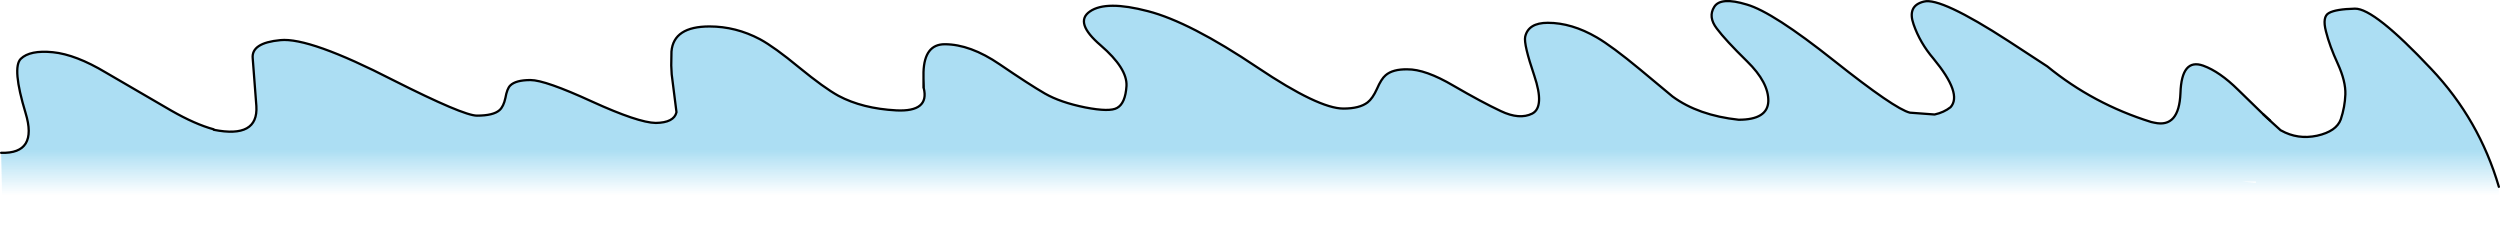 <?xml version="1.0" encoding="UTF-8" standalone="no"?>
<svg xmlns:ffdec="https://www.free-decompiler.com/flash" xmlns:xlink="http://www.w3.org/1999/xlink" ffdec:objectType="shape" height="51.95px" width="548.05px" xmlns="http://www.w3.org/2000/svg">
  <g transform="matrix(1.0, 0.0, 0.0, 1.0, 266.35, 23.75)">
    <path d="M-219.5 4.7 Q-209.7 6.65 -210.15 -0.5 L-210.95 -10.95 Q-211.3 -14.35 -204.9 -14.95 -198.5 -15.6 -180.1 -6.15 -164.75 1.6 -161.8 1.6 -158.2 1.6 -156.85 0.4 -155.95 -0.4 -155.55 -2.3 -155.2 -4.3 -154.5 -5.0 -153.3 -6.2 -150.05 -6.2 -146.85 -6.2 -136.6 -1.5 -126.4 3.15 -122.6 3.2 -118.6 3.15 -118.05 0.85 L-119.1 -7.45 -119.2 -9.4 -119.15 -12.45 Q-118.7 -17.95 -110.8 -17.95 -105.05 -17.95 -99.75 -15.15 -96.6 -13.45 -91.15 -8.95 -85.65 -4.45 -82.55 -2.75 -77.3 0.05 -69.85 0.45 -62.55 0.8 -63.85 -4.45 L-63.85 -4.85 -63.9 -6.5 -63.9 -7.95 Q-63.7 -14.05 -59.25 -14.05 -53.65 -14.05 -47.2 -9.65 -40.75 -5.25 -37.3 -3.25 -33.9 -1.3 -28.45 -0.2 -23.05 0.85 -21.45 -0.1 -19.65 -1.1 -19.4 -4.9 -19.2 -8.75 -25.05 -13.8 -30.95 -18.85 -27.4 -21.25 -23.85 -23.7 -14.7 -21.3 -5.55 -18.95 9.4 -8.9 22.75 0.05 28.15 0.05 31.7 0.05 33.45 -1.3 34.55 -2.15 35.5 -4.25 36.45 -6.45 37.4 -7.25 38.95 -8.6 42.15 -8.55 46.1 -8.6 52.3 -4.95 58.5 -1.35 62.65 0.6 66.75 2.55 69.55 1.15 72.3 -0.3 70.0 -7.15 67.65 -14.05 68.0 -15.7 68.7 -18.75 72.95 -18.75 78.2 -18.75 83.7 -15.55 87.05 -13.6 93.15 -8.55 L100.3 -2.6 Q105.95 1.55 114.8 2.5 121.15 2.5 121.3 -1.55 121.4 -5.65 116.65 -10.3 111.9 -14.95 110.0 -17.5 108.05 -20.05 109.45 -22.25 110.85 -24.5 116.6 -22.75 122.3 -21.1 135.7 -10.45 149.05 0.15 152.35 0.95 L157.75 1.35 Q159.8 0.9 161.25 -0.25 163.9 -3.15 157.5 -10.9 154.55 -14.35 153.15 -18.4 151.7 -22.5 155.4 -23.4 159.05 -24.4 173.95 -14.75 L182.45 -9.2 Q192.55 -0.95 205.25 3.0 L205.95 3.15 Q211.35 4.35 211.65 -3.35 211.9 -11.05 216.65 -9.35 220.25 -8.05 224.3 -4.05 L229.8 1.3 230.85 2.3 229.8 1.3 231.3 2.65 230.85 2.3 233.6 4.8 233.7 4.85 Q237.35 6.9 241.6 6.0 245.85 5.05 246.8 2.4 247.7 -0.3 247.8 -3.05 247.9 -5.9 246.15 -9.75 244.35 -13.65 243.55 -16.85 242.7 -20.1 244.2 -20.9 245.7 -21.75 249.9 -21.85 254.1 -21.95 266.65 -8.6 277.15 2.5 281.45 17.2 L281.45 23.15 -206.45 25.15 -265.7 28.2 -266.1 9.75 Q-258.0 10.0 -260.75 1.0 -263.75 -8.9 -261.8 -10.85 -259.8 -12.8 -254.75 -12.3 -249.75 -11.8 -243.15 -7.85 L-228.8 0.5 Q-223.55 3.5 -219.5 4.6 L-219.5 4.7 M228.2 16.05 L225.25 16.05 228.15 16.35 228.2 16.05" fill="url(#gradient0)" fill-rule="evenodd" stroke="none"/>
    <path d="M229.8 1.3 L224.3 -4.05 Q220.25 -8.05 216.65 -9.35 211.9 -11.05 211.65 -3.35 211.35 4.35 205.95 3.15 L205.25 3.0 Q192.55 -0.95 182.45 -9.2 L173.95 -14.75 Q159.05 -24.4 155.4 -23.4 151.7 -22.5 153.15 -18.4 154.55 -14.35 157.5 -10.9 163.9 -3.15 161.25 -0.25 159.8 0.9 157.75 1.35 L152.35 0.95 Q149.05 0.15 135.7 -10.45 122.3 -21.1 116.6 -22.75 110.85 -24.5 109.45 -22.25 108.05 -20.05 110.0 -17.5 111.9 -14.95 116.65 -10.3 121.4 -5.65 121.3 -1.55 121.15 2.5 114.8 2.5 105.95 1.55 100.3 -2.6 L93.15 -8.55 Q87.05 -13.6 83.7 -15.55 78.2 -18.75 72.95 -18.75 68.7 -18.75 68.0 -15.7 67.65 -14.05 70.0 -7.15 72.3 -0.3 69.55 1.15 66.75 2.55 62.65 0.6 58.5 -1.35 52.3 -4.95 46.1 -8.6 42.15 -8.55 38.95 -8.6 37.4 -7.25 36.45 -6.45 35.5 -4.25 34.55 -2.15 33.45 -1.3 31.7 0.05 28.15 0.05 22.75 0.05 9.4 -8.9 -5.55 -18.95 -14.7 -21.3 -23.85 -23.7 -27.4 -21.25 -30.95 -18.85 -25.05 -13.8 -19.2 -8.75 -19.4 -4.9 -19.65 -1.1 -21.45 -0.1 -23.05 0.85 -28.45 -0.2 -33.9 -1.3 -37.3 -3.25 -40.75 -5.25 -47.2 -9.65 -53.65 -14.05 -59.25 -14.05 -63.7 -14.05 -63.9 -7.95 L-63.9 -6.5 -63.85 -4.85 -63.85 -4.45 Q-62.55 0.8 -69.85 0.45 -77.3 0.05 -82.55 -2.75 -85.65 -4.45 -91.15 -8.95 -96.6 -13.45 -99.75 -15.15 -105.05 -17.95 -110.8 -17.95 -118.7 -17.95 -119.15 -12.45 L-119.2 -9.4 -119.1 -7.45 -118.05 0.85 Q-118.6 3.15 -122.6 3.2 -126.4 3.15 -136.6 -1.5 -146.85 -6.2 -150.05 -6.2 -153.3 -6.2 -154.5 -5.0 -155.2 -4.3 -155.55 -2.3 -155.95 -0.4 -156.85 0.4 -158.2 1.6 -161.8 1.6 -164.75 1.6 -180.1 -6.15 -198.5 -15.6 -204.9 -14.95 -211.3 -14.35 -210.95 -10.95 L-210.15 -0.5 Q-209.7 6.65 -219.5 4.7 M-219.5 4.6 Q-223.55 3.5 -228.8 0.5 L-243.15 -7.85 Q-249.75 -11.8 -254.75 -12.3 -259.8 -12.8 -261.8 -10.85 -263.75 -8.9 -260.75 1.0 -258.0 10.0 -266.1 9.75 M229.8 1.3 L231.3 2.65 M-63.9 -6.5 L-63.9 -4.5 -63.85 -4.85 M-63.9 -4.5 L-63.85 -4.45" fill="none" stroke="#000000" stroke-linecap="round" stroke-linejoin="round" stroke-width="0.5"/>
    <path d="M281.45 17.2 Q277.15 2.5 266.65 -8.6 254.1 -21.95 249.9 -21.85 245.7 -21.75 244.2 -20.9 242.7 -20.1 243.55 -16.85 244.35 -13.65 246.15 -9.75 247.9 -5.9 247.8 -3.05 247.7 -0.3 246.8 2.4 245.85 5.05 241.6 6.0 237.35 6.9 233.7 4.85 L233.6 4.8 230.85 2.3 229.8 1.3" fill="none" stroke="#000000" stroke-linecap="round" stroke-linejoin="round" stroke-width="0.5"/>
  </g>
  <defs>
    <linearGradient gradientTransform="matrix(0.0, 0.032, -0.313, 0.0, 453.25, 0.4)" gradientUnits="userSpaceOnUse" id="gradient0" spreadMethod="pad" x1="-819.2" x2="819.2">
      <stop offset="0.667" stop-color="#97d6f0" stop-opacity="0.8"/>
      <stop offset="0.855" stop-color="#97d6f0" stop-opacity="0.0"/>
    </linearGradient>
  </defs>
</svg>
